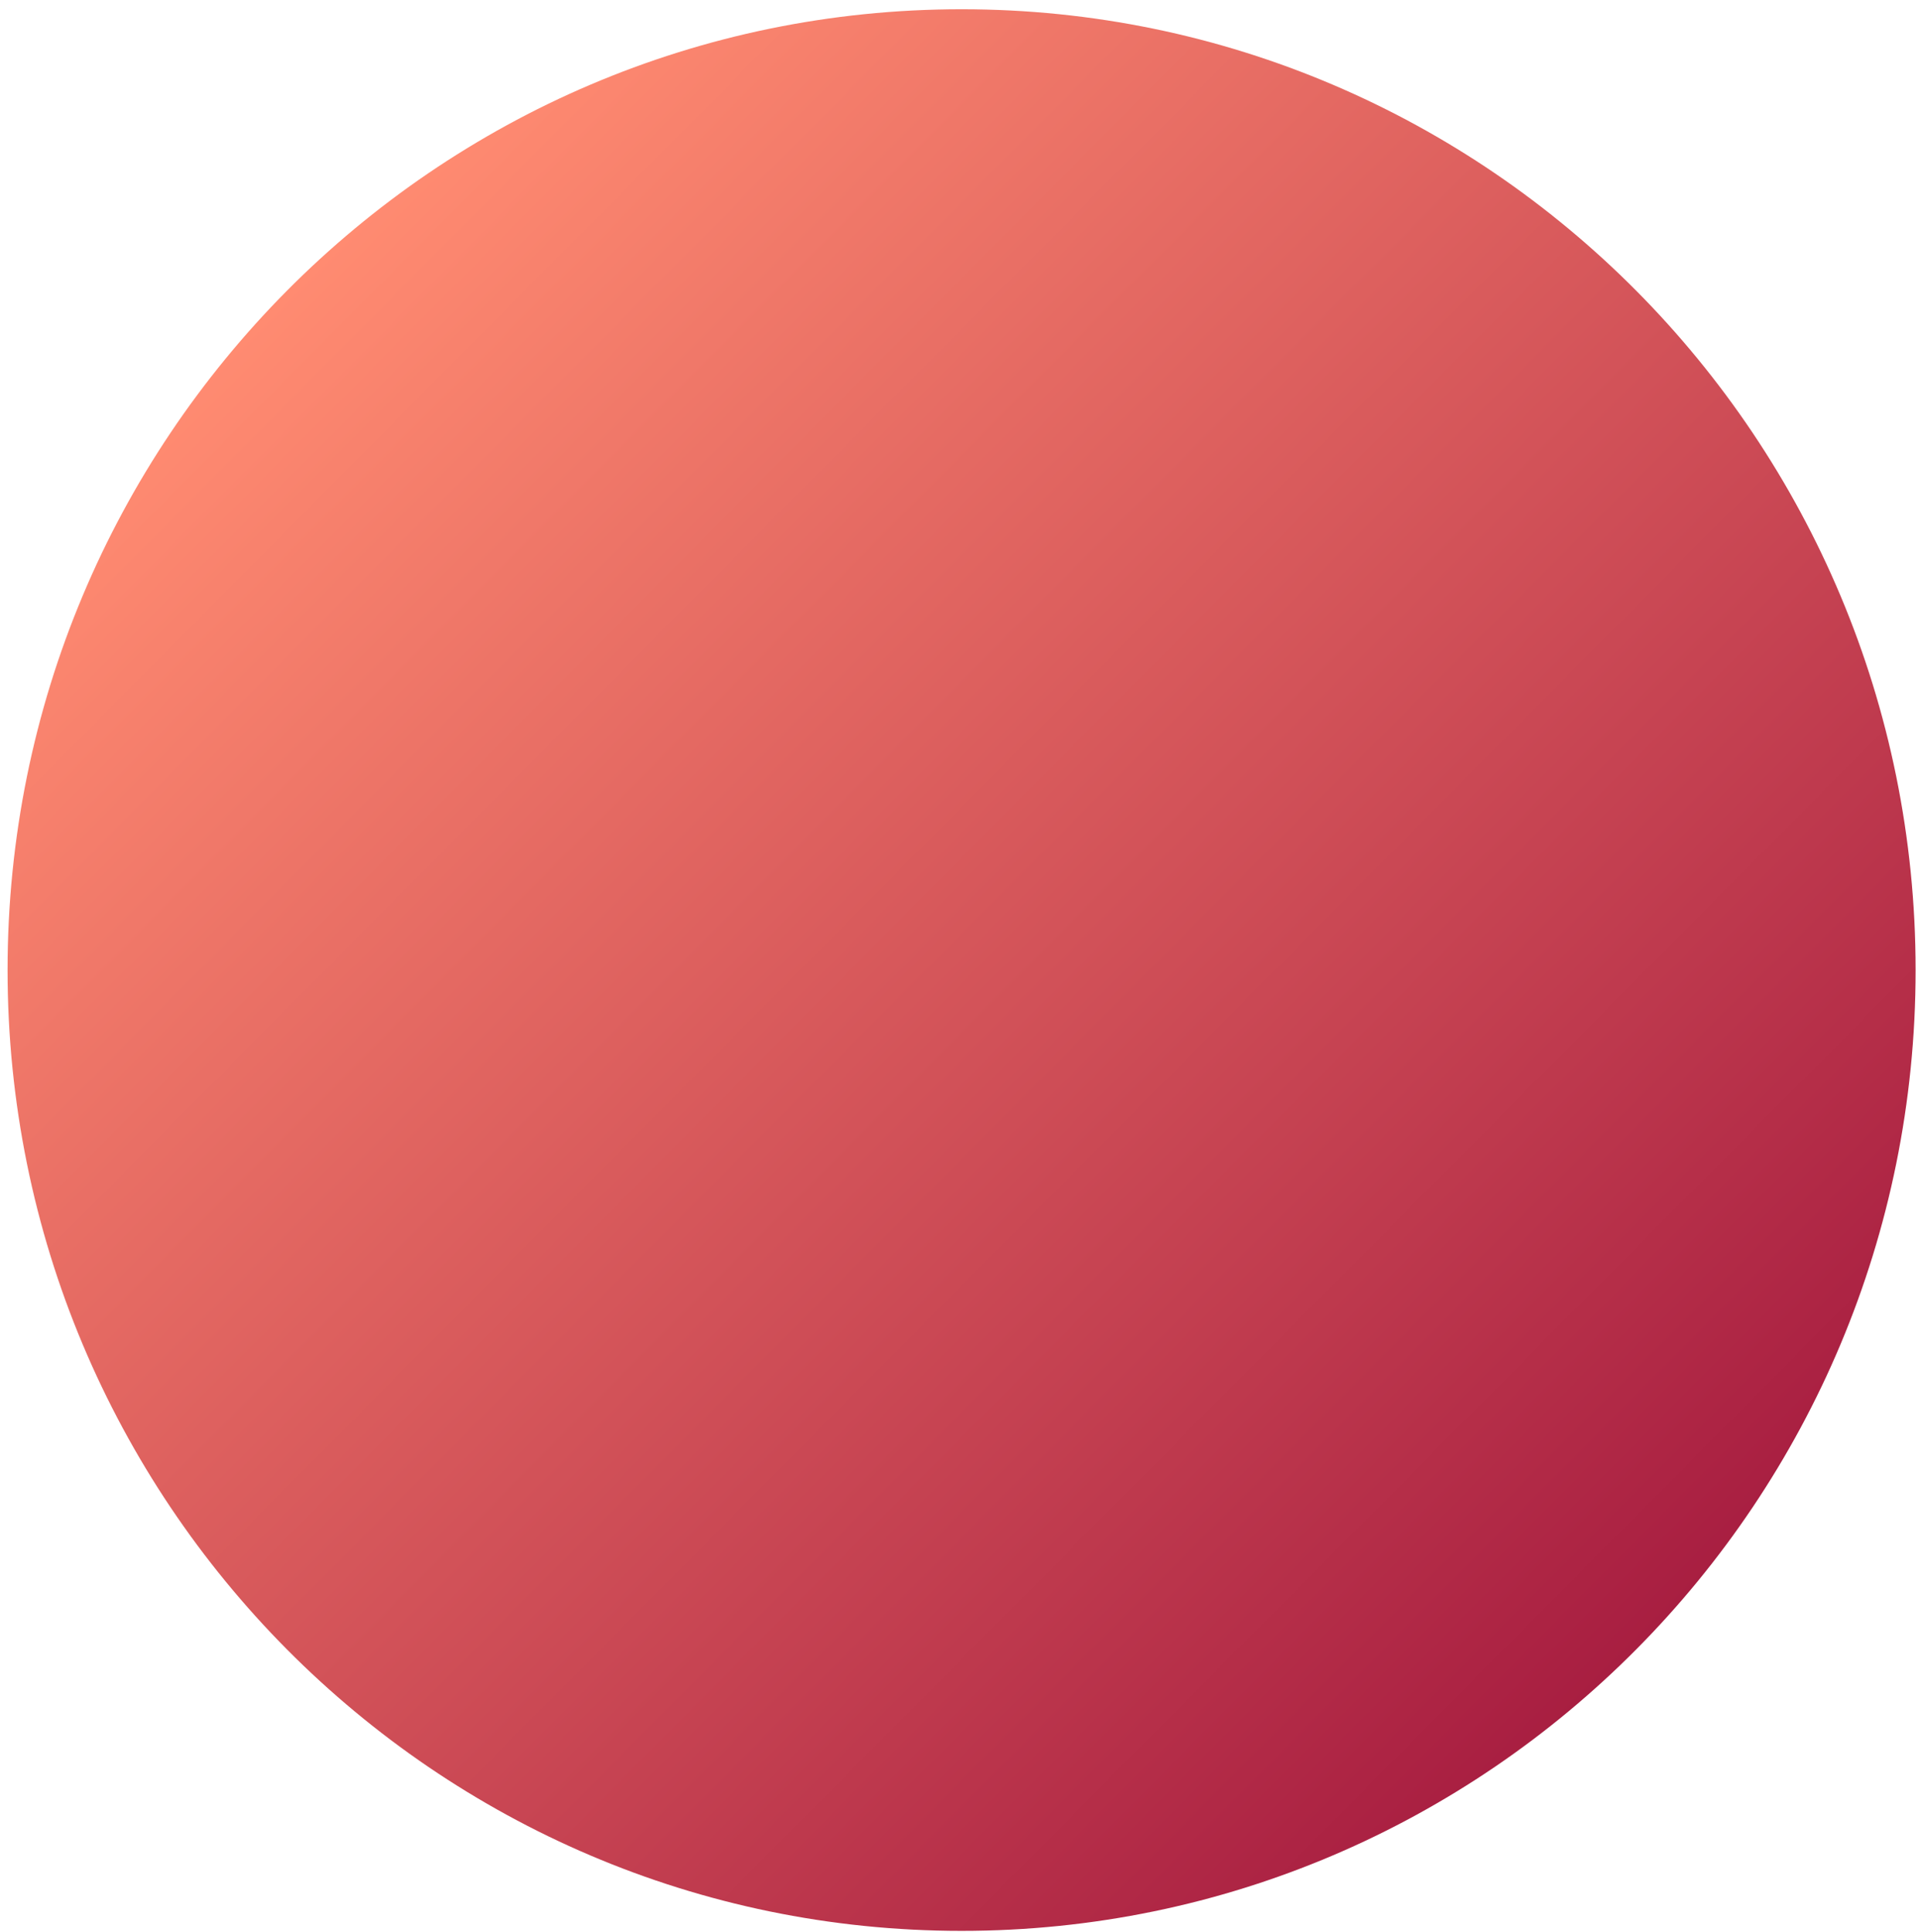 <svg width="150" height="151" viewBox="0 0 150 151" fill="none" xmlns="http://www.w3.org/2000/svg">
<path d="M75.163 150.932C116.348 150.932 149.735 117.306 149.735 75.828C149.735 34.349 116.348 0.723 75.163 0.723C33.978 0.723 0.592 34.349 0.592 75.828C0.592 117.306 33.978 150.932 75.163 150.932Z" fill="url(#paint0_linear)"/>
<defs>
<linearGradient id="paint0_linear" x1="22.431" y1="22.725" x2="128.66" y2="128.2" gradientUnits="userSpaceOnUse">
<stop stop-color="#FF8B71"/>
<stop offset="0.704" stop-color="#C33F50"/>
<stop offset="1" stop-color="#A81E41"/>
</linearGradient>
</defs>
</svg>

